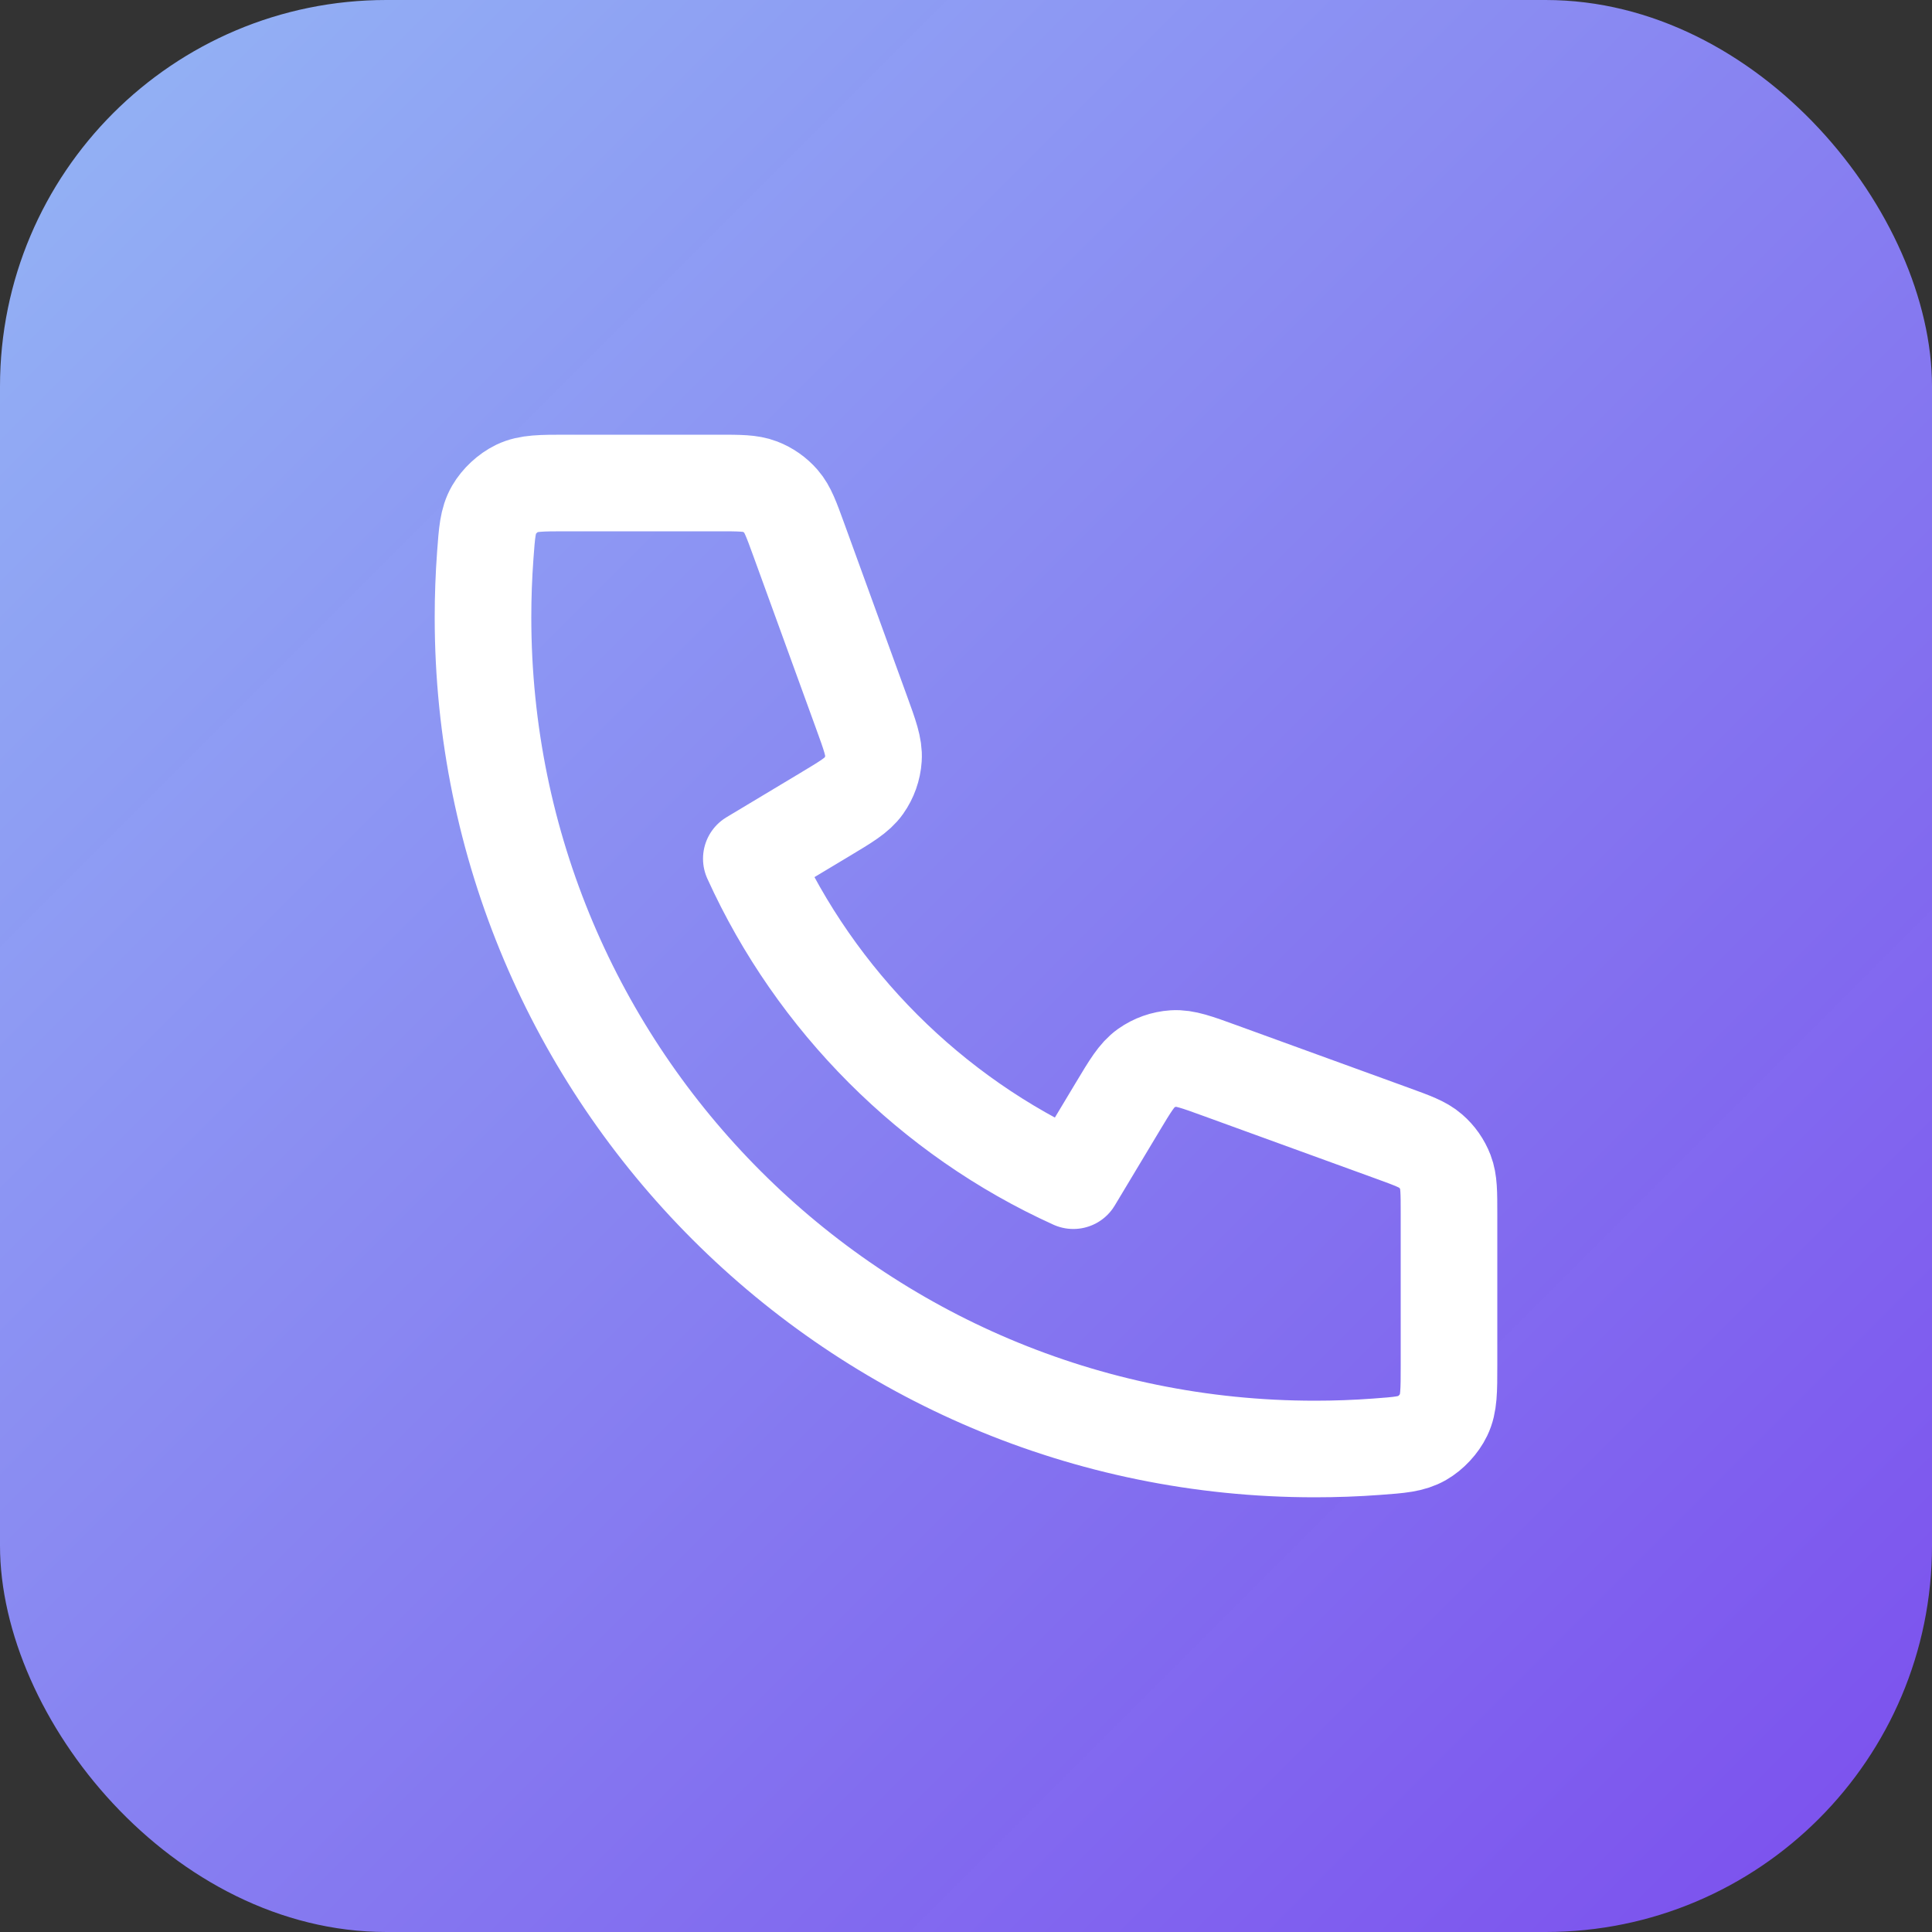 <svg width="60" height="60" viewBox="0 0 60 60" fill="none" xmlns="http://www.w3.org/2000/svg">
<rect x="0" y="0" width="60" height="60" fill="#333333" stroke="none"/>
<rect width="60" height="60" rx="12" fill="url(#paint0_linear_79044_506)"/>
<path d="M15 19.167C15 33.434 26.566 45 40.833 45C41.477 45 42.115 44.977 42.747 44.93C43.472 44.877 43.835 44.85 44.165 44.66C44.438 44.503 44.697 44.224 44.834 43.94C45 43.597 45 43.197 45 42.397V37.701C45 37.028 45 36.692 44.889 36.403C44.791 36.148 44.633 35.922 44.426 35.743C44.193 35.54 43.877 35.425 43.245 35.195L37.9 33.252C37.164 32.984 36.796 32.85 36.447 32.873C36.139 32.893 35.843 32.998 35.592 33.176C35.306 33.379 35.105 33.714 34.702 34.386L33.333 36.667C28.917 34.666 25.337 31.081 23.333 26.667L25.614 25.298C26.286 24.895 26.621 24.694 26.824 24.408C27.002 24.157 27.107 23.861 27.127 23.553C27.15 23.204 27.016 22.836 26.748 22.1L24.805 16.755C24.575 16.123 24.46 15.807 24.257 15.573C24.078 15.367 23.852 15.209 23.597 15.111C23.308 15 22.972 15 22.299 15H17.603C16.803 15 16.403 15 16.06 15.165C15.776 15.302 15.497 15.562 15.339 15.835C15.149 16.165 15.123 16.528 15.07 17.253C15.024 17.885 15 18.523 15 19.167Z" stroke="white" stroke-width="3" stroke-linecap="round" stroke-linejoin="round"/>
<defs>
<linearGradient id="paint0_linear_79044_506" x1="0" y1="0" x2="60" y2="60" gradientUnits="userSpaceOnUse">
<stop stop-color="#94B6F5"/>
<stop offset="1" stop-color="#7E4FF5" stop-opacity="0.96"/>
</linearGradient>
</defs>
</svg>
